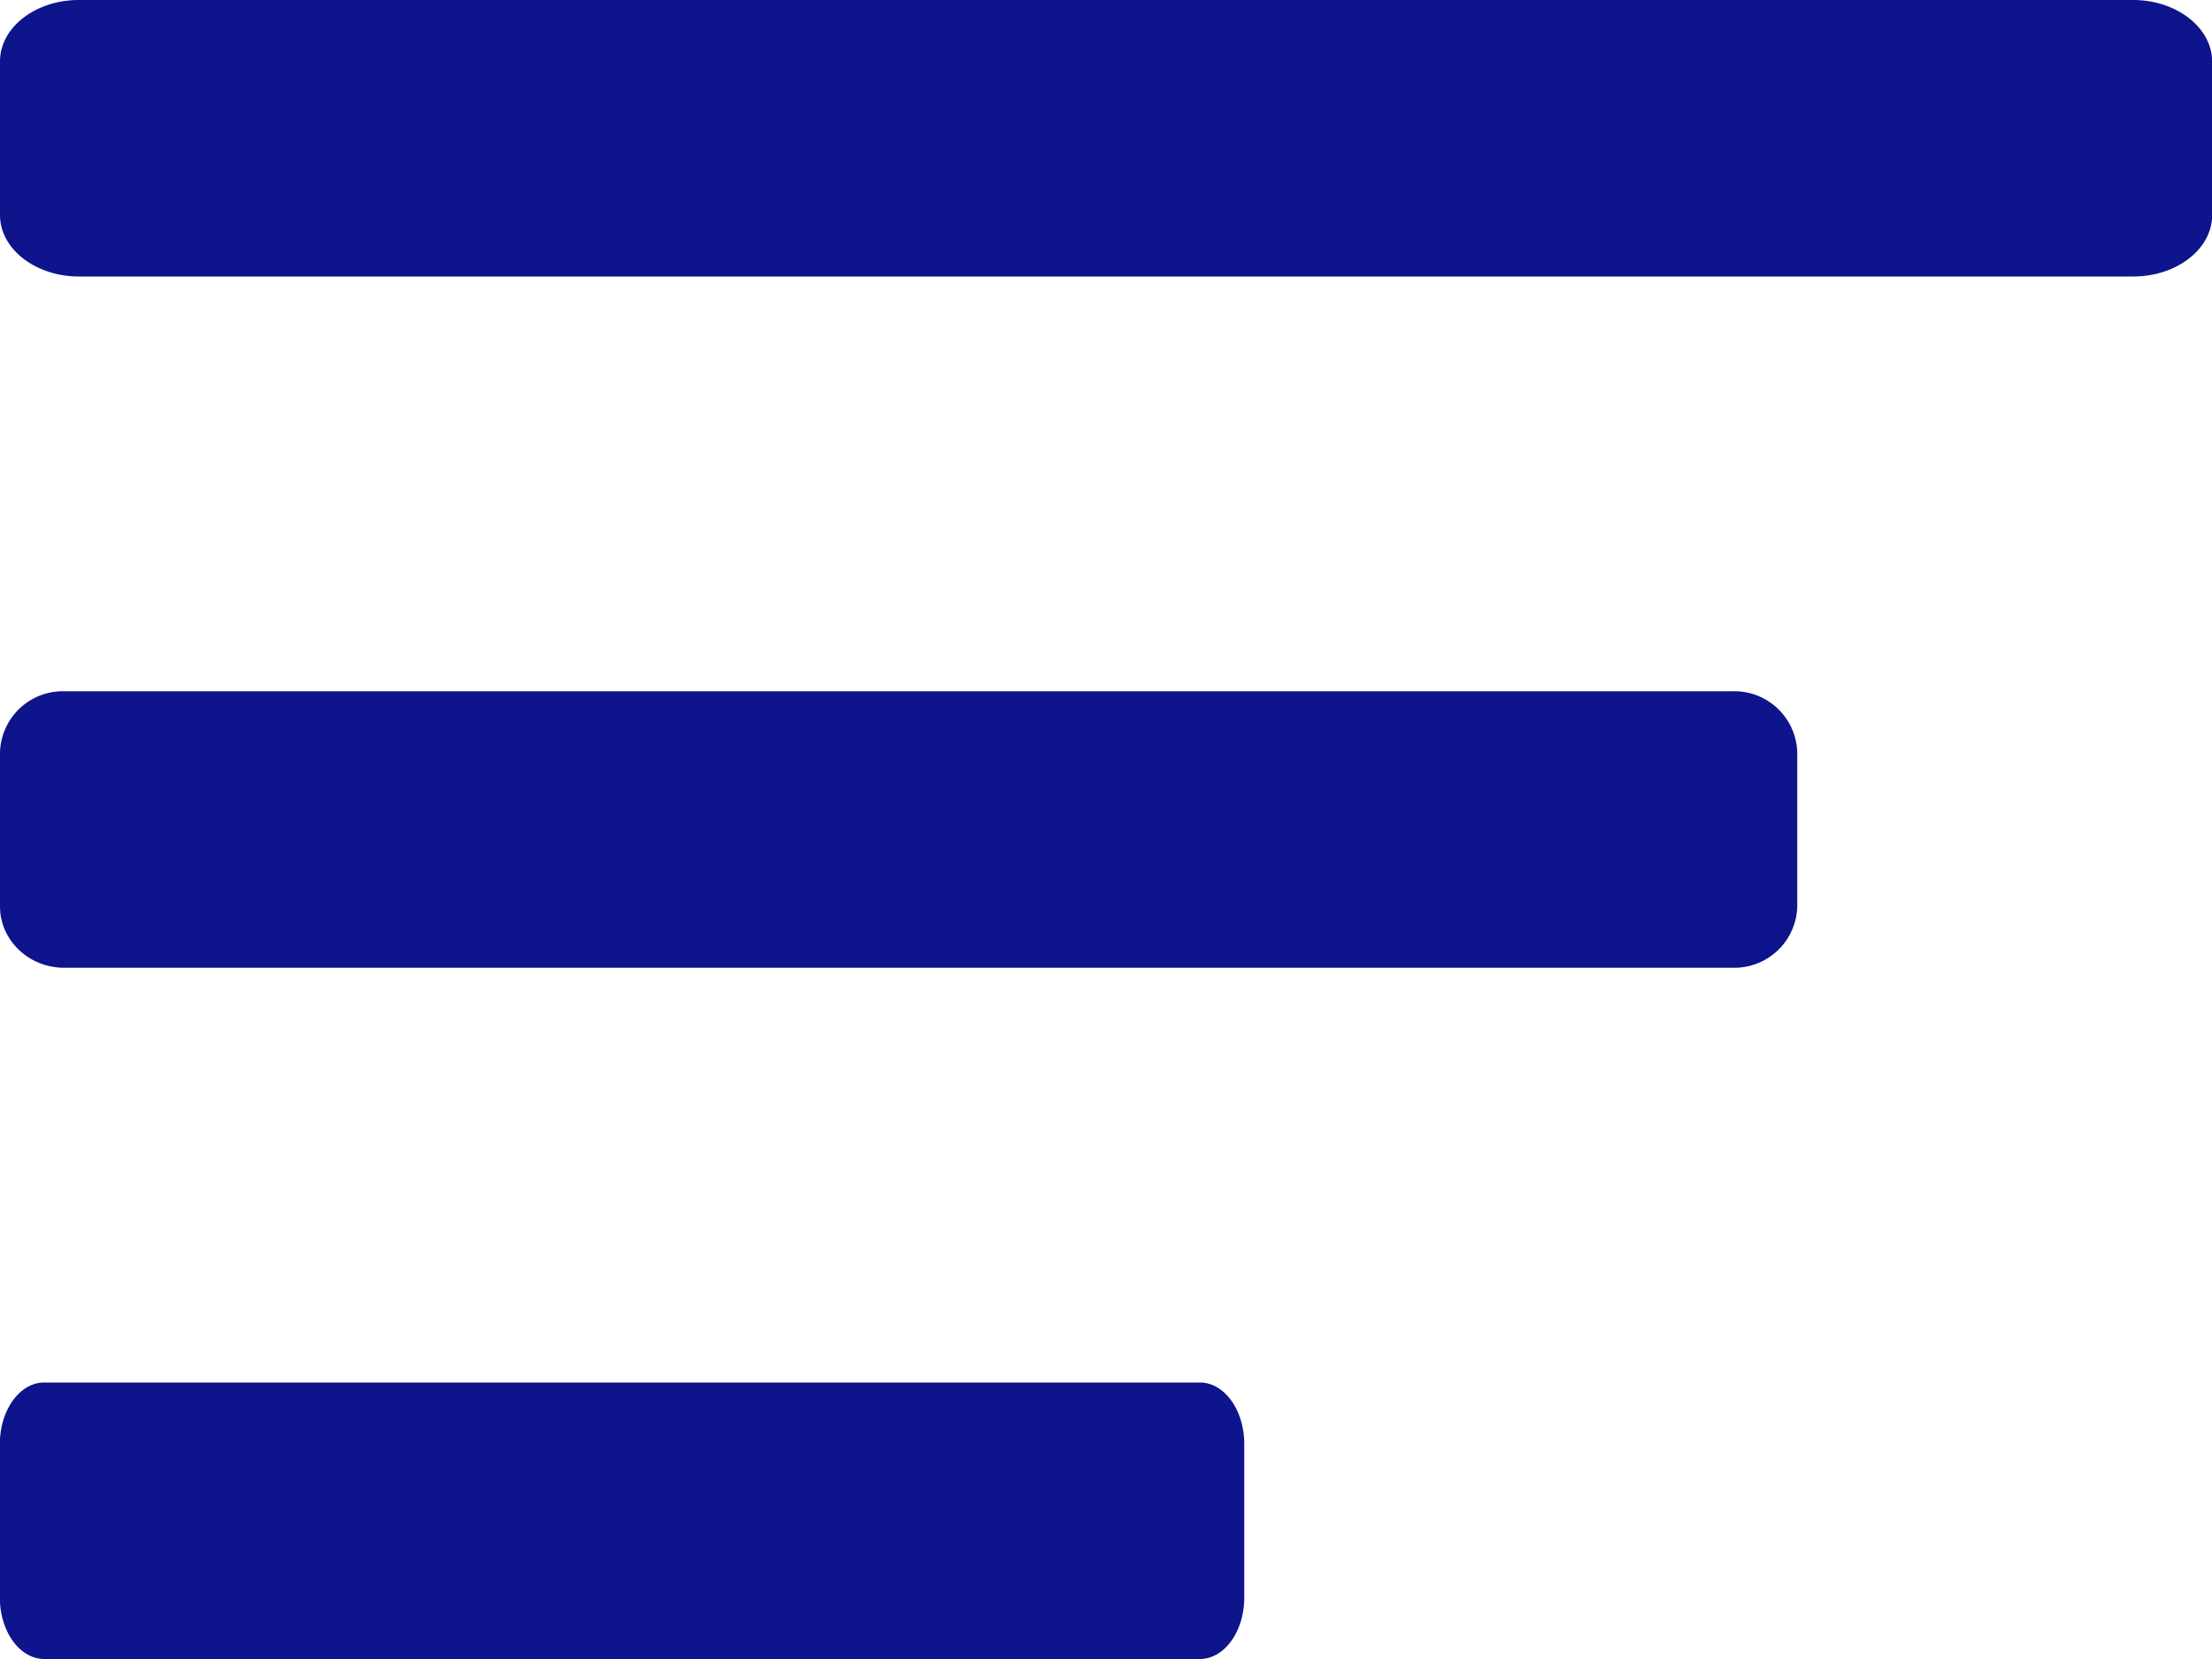 <svg xmlns="http://www.w3.org/2000/svg" viewBox="0 0 16 12"><path d="M.571 2H15.43c.315 0 .571-.199.571-.444V.444C16 .2 15.744 0 15.429 0H.57C.256 0 0 .199 0 .444v1.112C0 1.8.256 2 .571 2zM.464 7h12.072A.455.455 0 0013 6.556V5.444A.455.455 0 0012.536 5H.464A.455.455 0 000 5.444v1.112C0 6.801.208 7 .464 7zm-.143 5h8.358c.177 0 .321-.199.321-.444v-1.112c0-.245-.144-.444-.321-.444H.32c-.177 0-.321.199-.321.444v1.112c0 .245.144.444.321.444z" fill="#0D148C" fill-rule="evenodd"/></svg>
